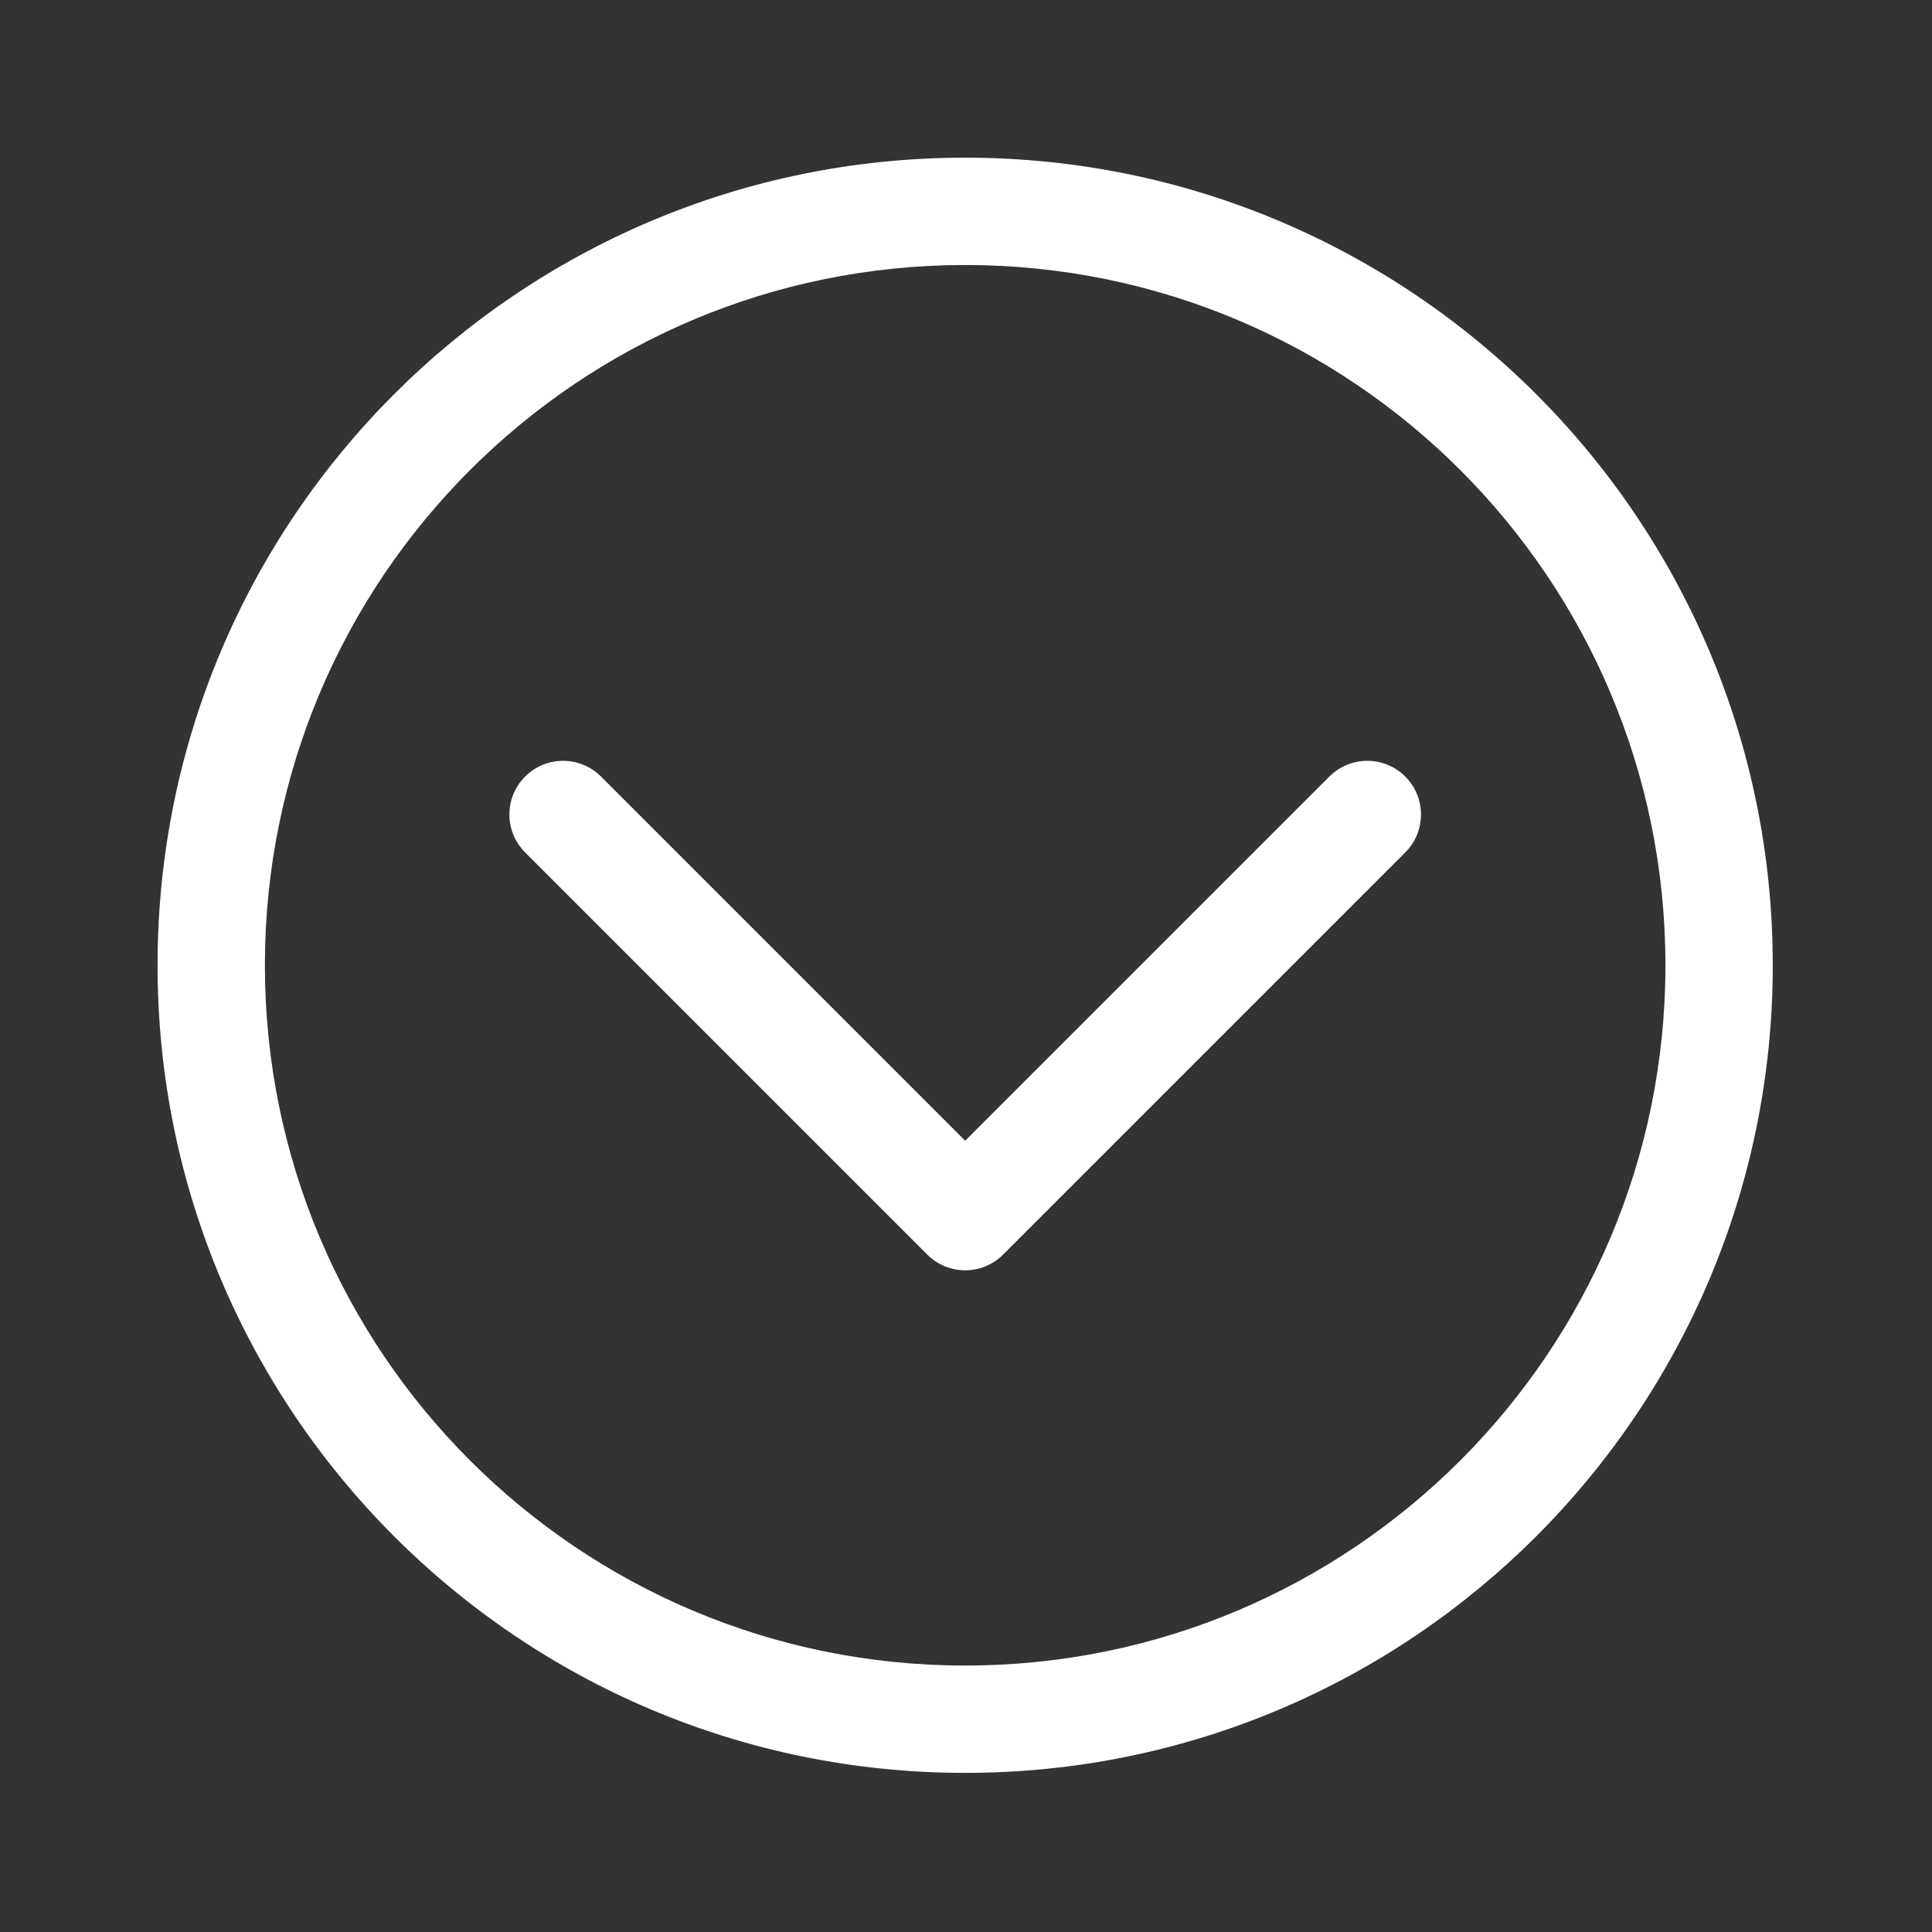 <svg width="36" height="36" viewBox="0 0 36 36" fill="none" xmlns="http://www.w3.org/2000/svg">
<rect x="0" y="0" width="36" height="36" fill="#333333" stroke="none"/>
<path fill-rule="evenodd" clip-rule="evenodd" d="M4.936 17.986C4.936 10.78 10.778 4.938 17.984 4.938C25.191 4.938 31.033 10.78 31.033 17.986C31.033 25.193 25.191 31.035 17.984 31.035C10.778 31.035 4.936 25.193 4.936 17.986ZM17.984 2.938C9.673 2.938 2.936 9.675 2.936 17.986C2.936 26.297 9.673 33.035 17.984 33.035C26.296 33.035 33.033 26.297 33.033 17.986C33.033 9.675 26.296 2.938 17.984 2.938ZM11.199 14.47C10.809 14.079 10.175 14.079 9.785 14.47C9.394 14.861 9.394 15.494 9.785 15.884L17.278 23.377C17.669 23.768 18.302 23.768 18.692 23.377L26.185 15.884C26.576 15.494 26.576 14.861 26.185 14.47C25.795 14.079 25.162 14.079 24.771 14.47L17.985 21.256L11.199 14.47Z" fill="white"/>
</svg>
